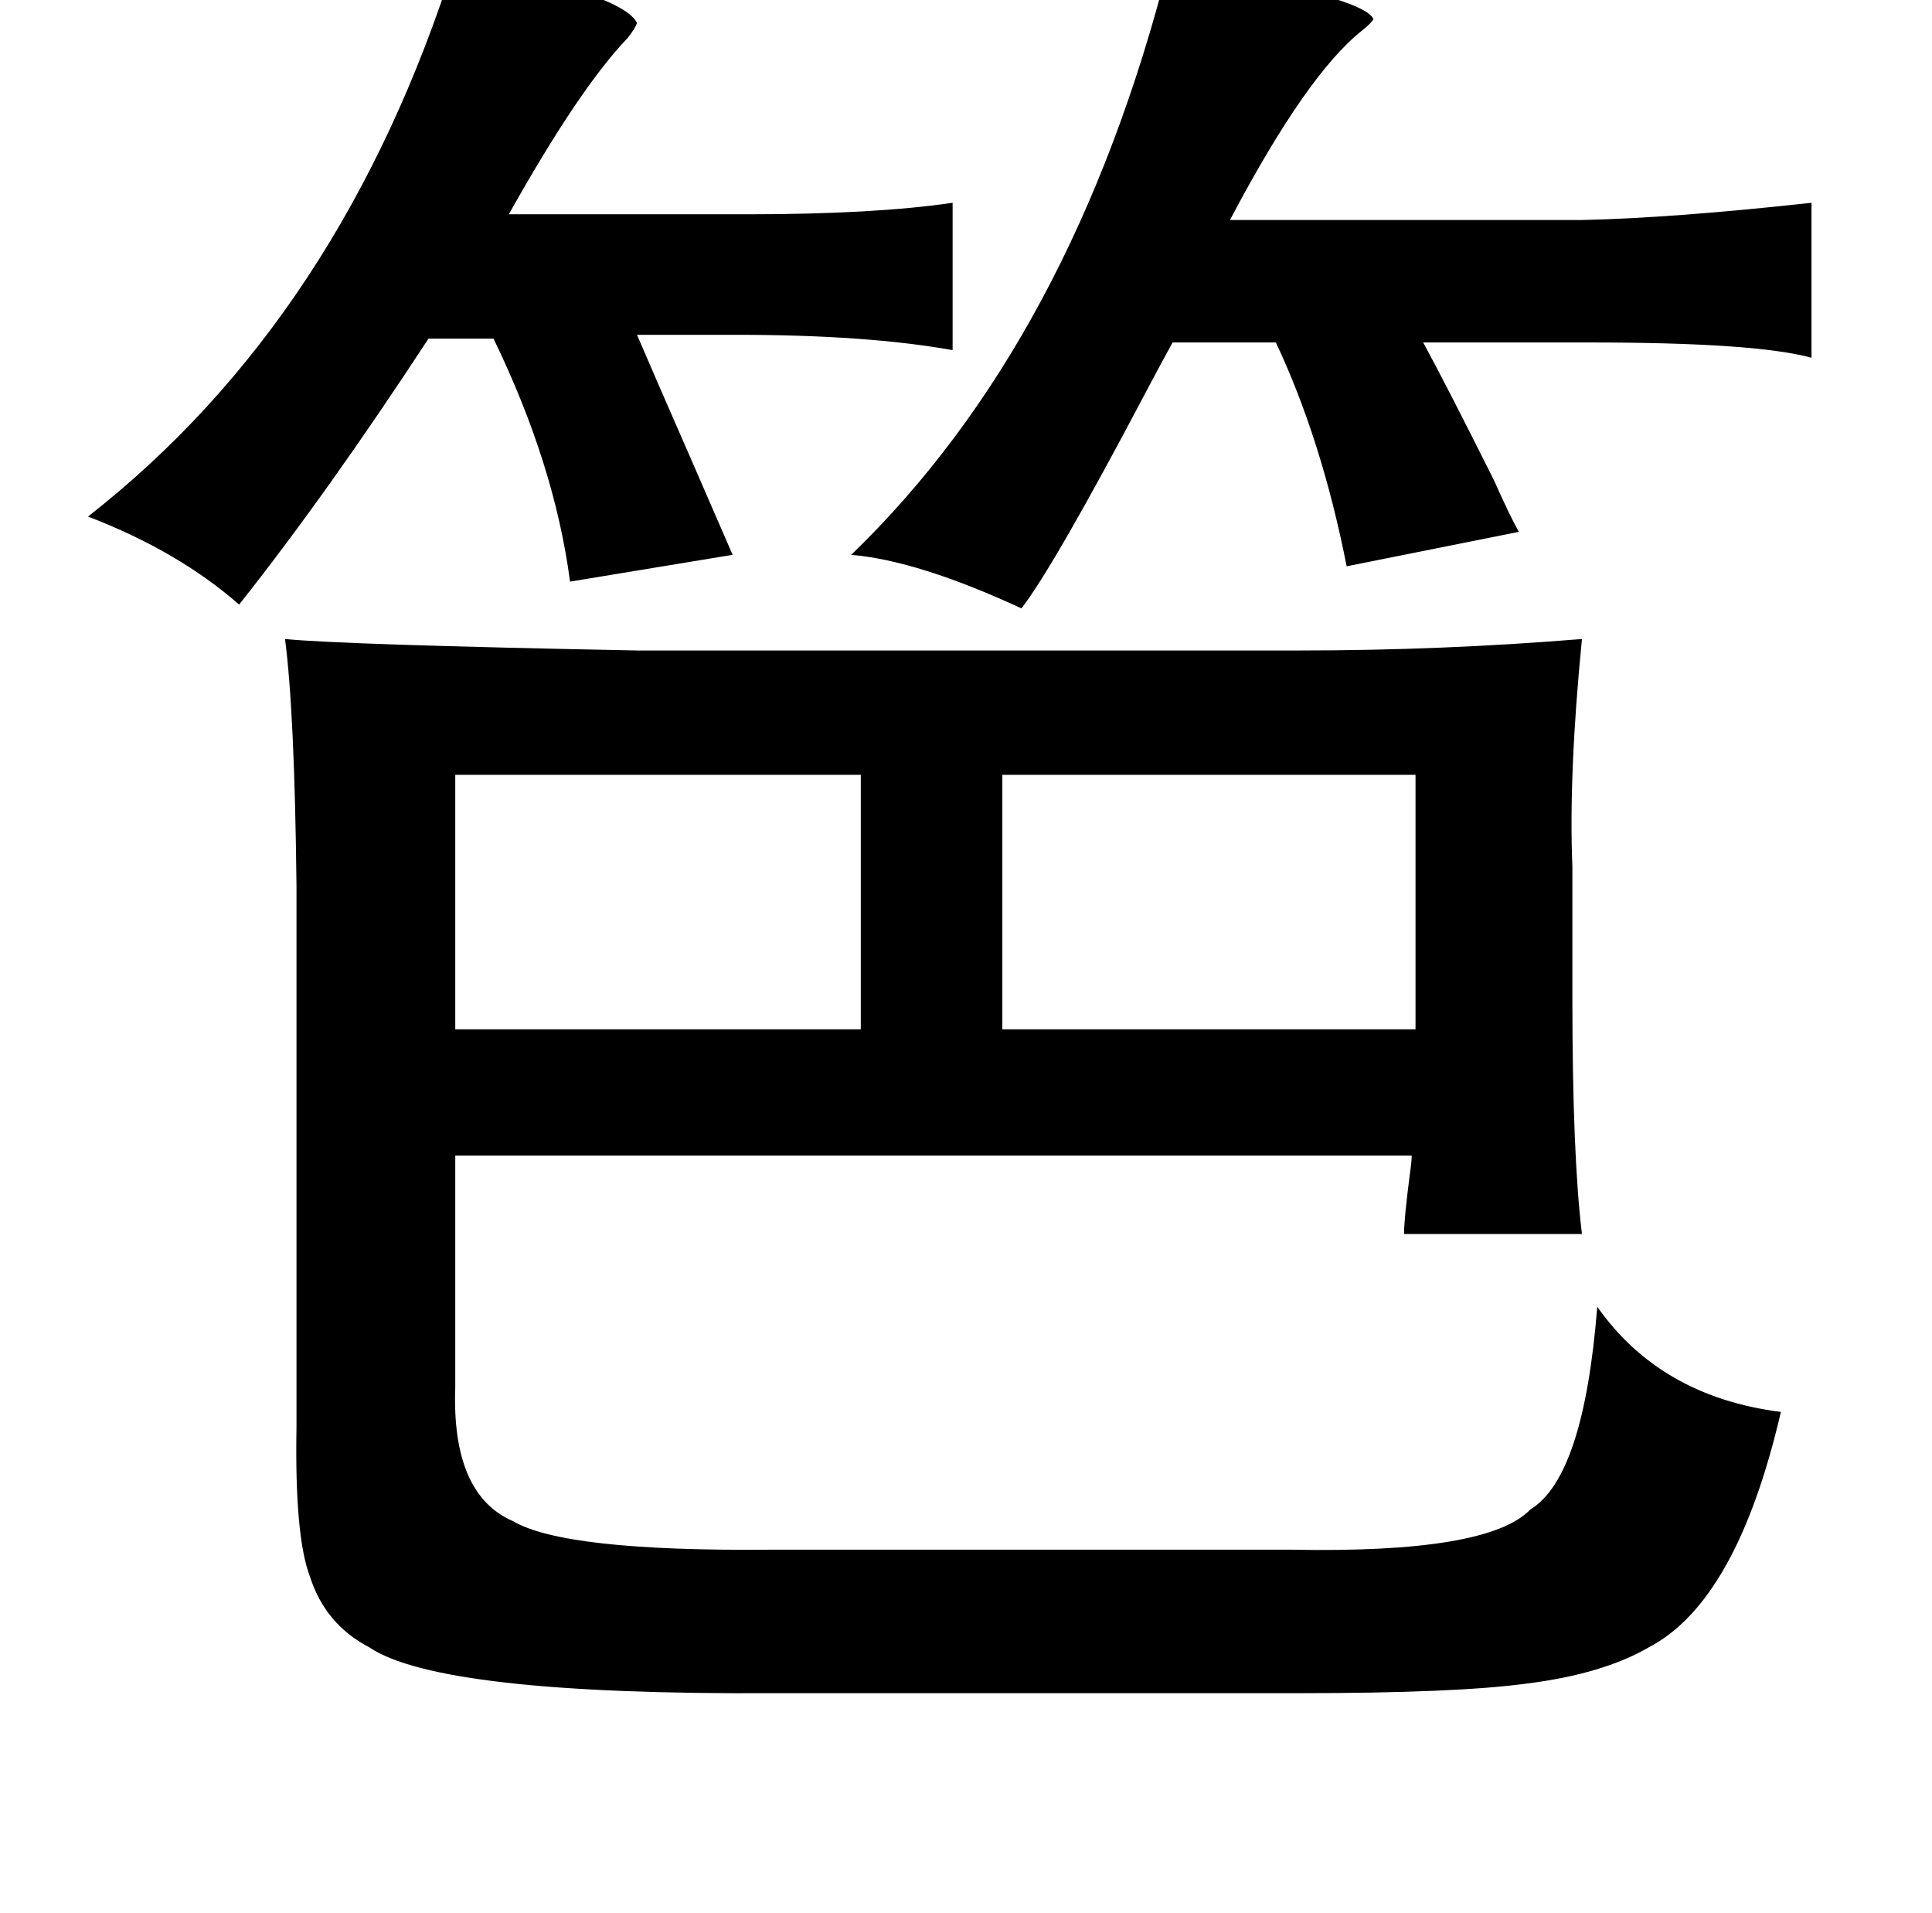 <?xml version="1.0" standalone="no"?>
<!DOCTYPE svg PUBLIC "-//W3C//DTD SVG 1.1//EN" "http://www.w3.org/Graphics/SVG/1.1/DTD/svg11.dtd" >
<svg xmlns="http://www.w3.org/2000/svg" xmlns:xlink="http://www.w3.org/1999/xlink" version="1.1" viewBox="-10 0 1010 1000">
   <path fill="currentColor"
d="M228 -21q88 18 95 33q-1 3 -5 8q-25 26 -62 92h125q66 0 107 -6v77q-45 -8 -113 -8h-52q9 21 30 69q13 30 20 46l-85 14q-8 -61 -40 -127h-34q-53 81 -99 139q-32 -28 -79 -46q133 -104 192 -291zM601 -19q102 17 107 29q-1 2 -6 6q-29 23 -69 99h184q47 -1 120 -9v81
q-29 -8 -116 -8h-87q12 22 37 72q8 18 13 27l-90 18q-13 -66 -37 -117h-54q-5 9 -14 26q-48 91 -65 113q-54 -25 -89 -28q116 -112 166 -309zM817 334q-7 71 -5 119v69q0 82 5 123h-93q0 -8 3 -31q1 -7 1 -10h-500v121q-2 56 30 70q27 16 135 15h272q103 2 125 -21
q28 -17 35 -106q33 47 96 55q-23 99 -69 123q-24 14 -64 19q-37 5 -119 5h-274q-175 1 -212 -24q-23 -12 -31 -37q-8 -21 -7 -78v-283q-1 -91 -6 -129q30 3 184 6h346q75 0 148 -6zM228 405v133h212v-133h-212zM514 405v133h216v-133h-216z" />
</svg>
